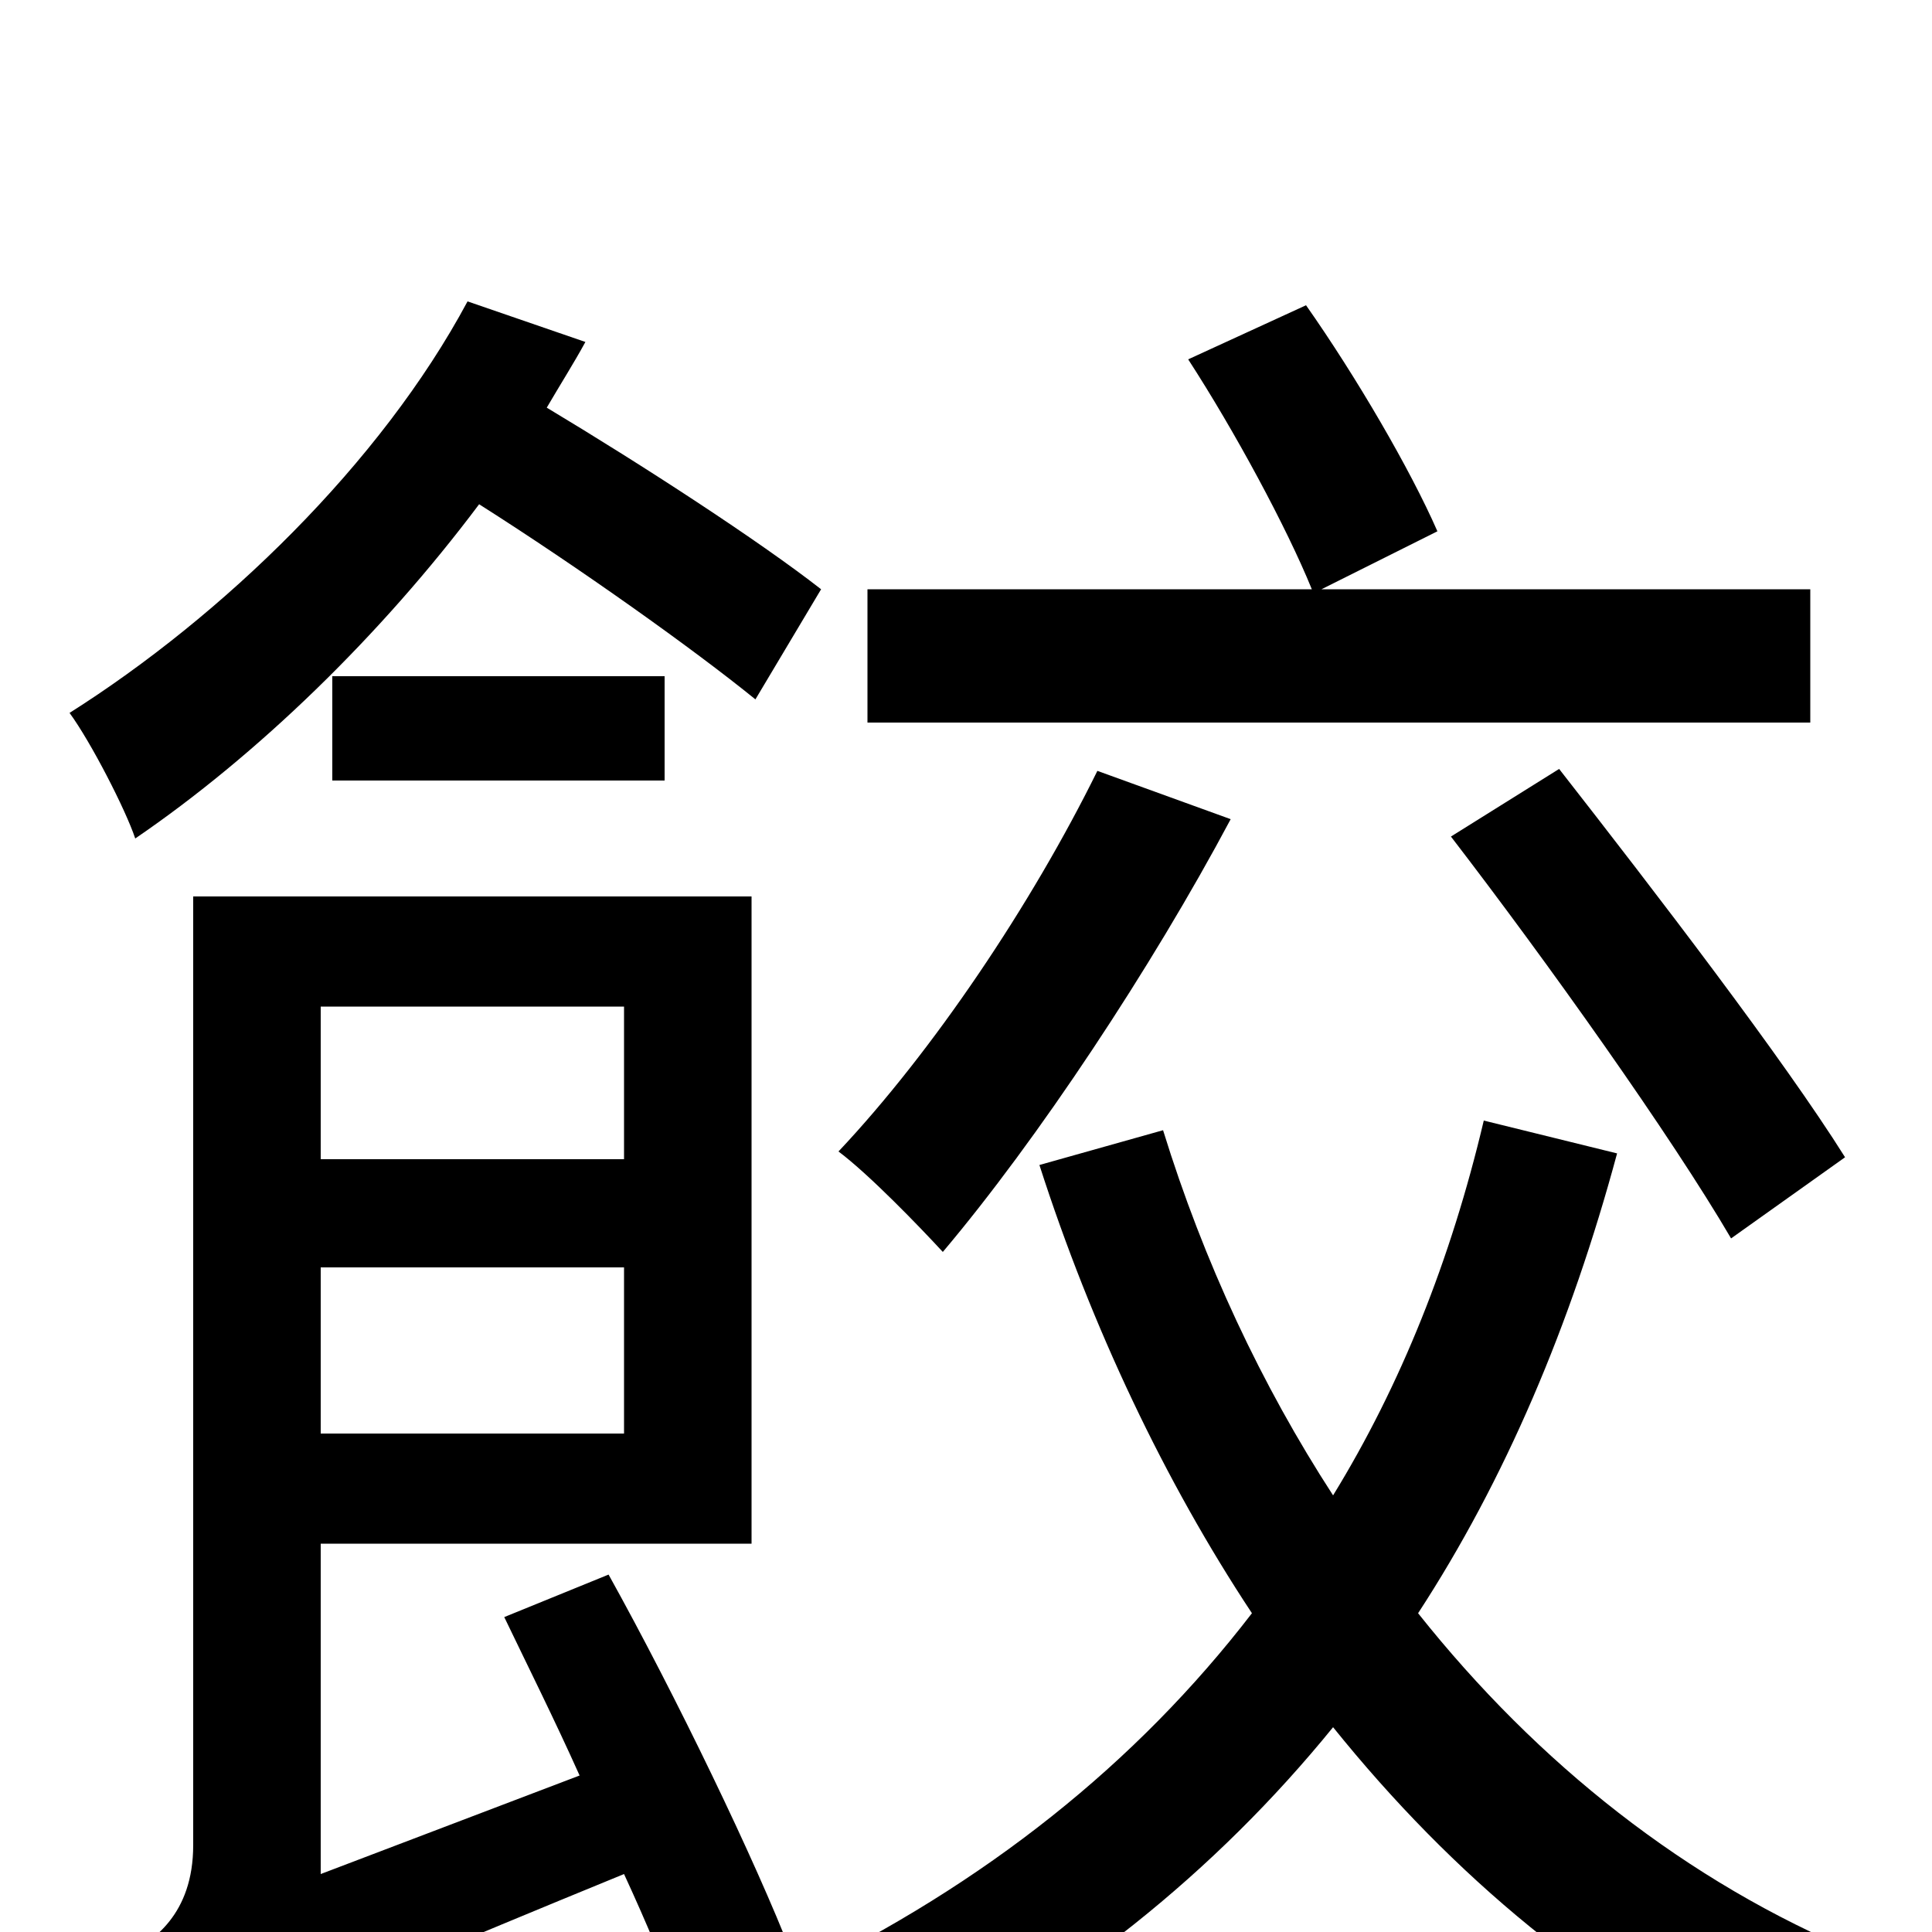 <svg xmlns="http://www.w3.org/2000/svg" viewBox="0 -1000 1000 1000">
	<path fill="#000000" d="M937 -695H684L744 -725C730 -757 702 -805 676 -842L615 -814C639 -777 666 -727 679 -695H449V-626H937ZM751 -567C801 -502 865 -412 896 -359L955 -401C923 -452 857 -538 807 -602ZM568 -601C534 -532 483 -456 434 -404C450 -392 476 -365 488 -352C537 -410 596 -499 637 -576ZM425 -695C393 -720 333 -759 283 -789C290 -801 297 -812 303 -823L242 -844C197 -760 115 -681 36 -631C47 -616 65 -581 70 -566C133 -609 197 -671 248 -739C300 -706 359 -664 391 -638ZM172 -596H344V-650H172ZM323 -479V-400H166V-479ZM166 -258V-344H323V-258ZM261 -163C273 -138 287 -110 300 -81L166 -30V-201H389V-536H100V-45C100 -9 79 5 65 12C75 27 87 59 91 75C108 62 135 47 323 -30C335 -4 345 20 352 40L410 12C391 -37 350 -122 315 -185ZM768 -420C751 -348 725 -283 690 -226C653 -283 623 -347 602 -415L538 -397C565 -313 603 -233 648 -165C588 -87 510 -25 413 22C428 35 450 62 460 77C553 30 629 -31 690 -106C752 -29 826 33 912 73C924 53 946 25 962 11C873 -26 796 -87 734 -165C779 -234 813 -314 837 -403Z"/>
</svg>